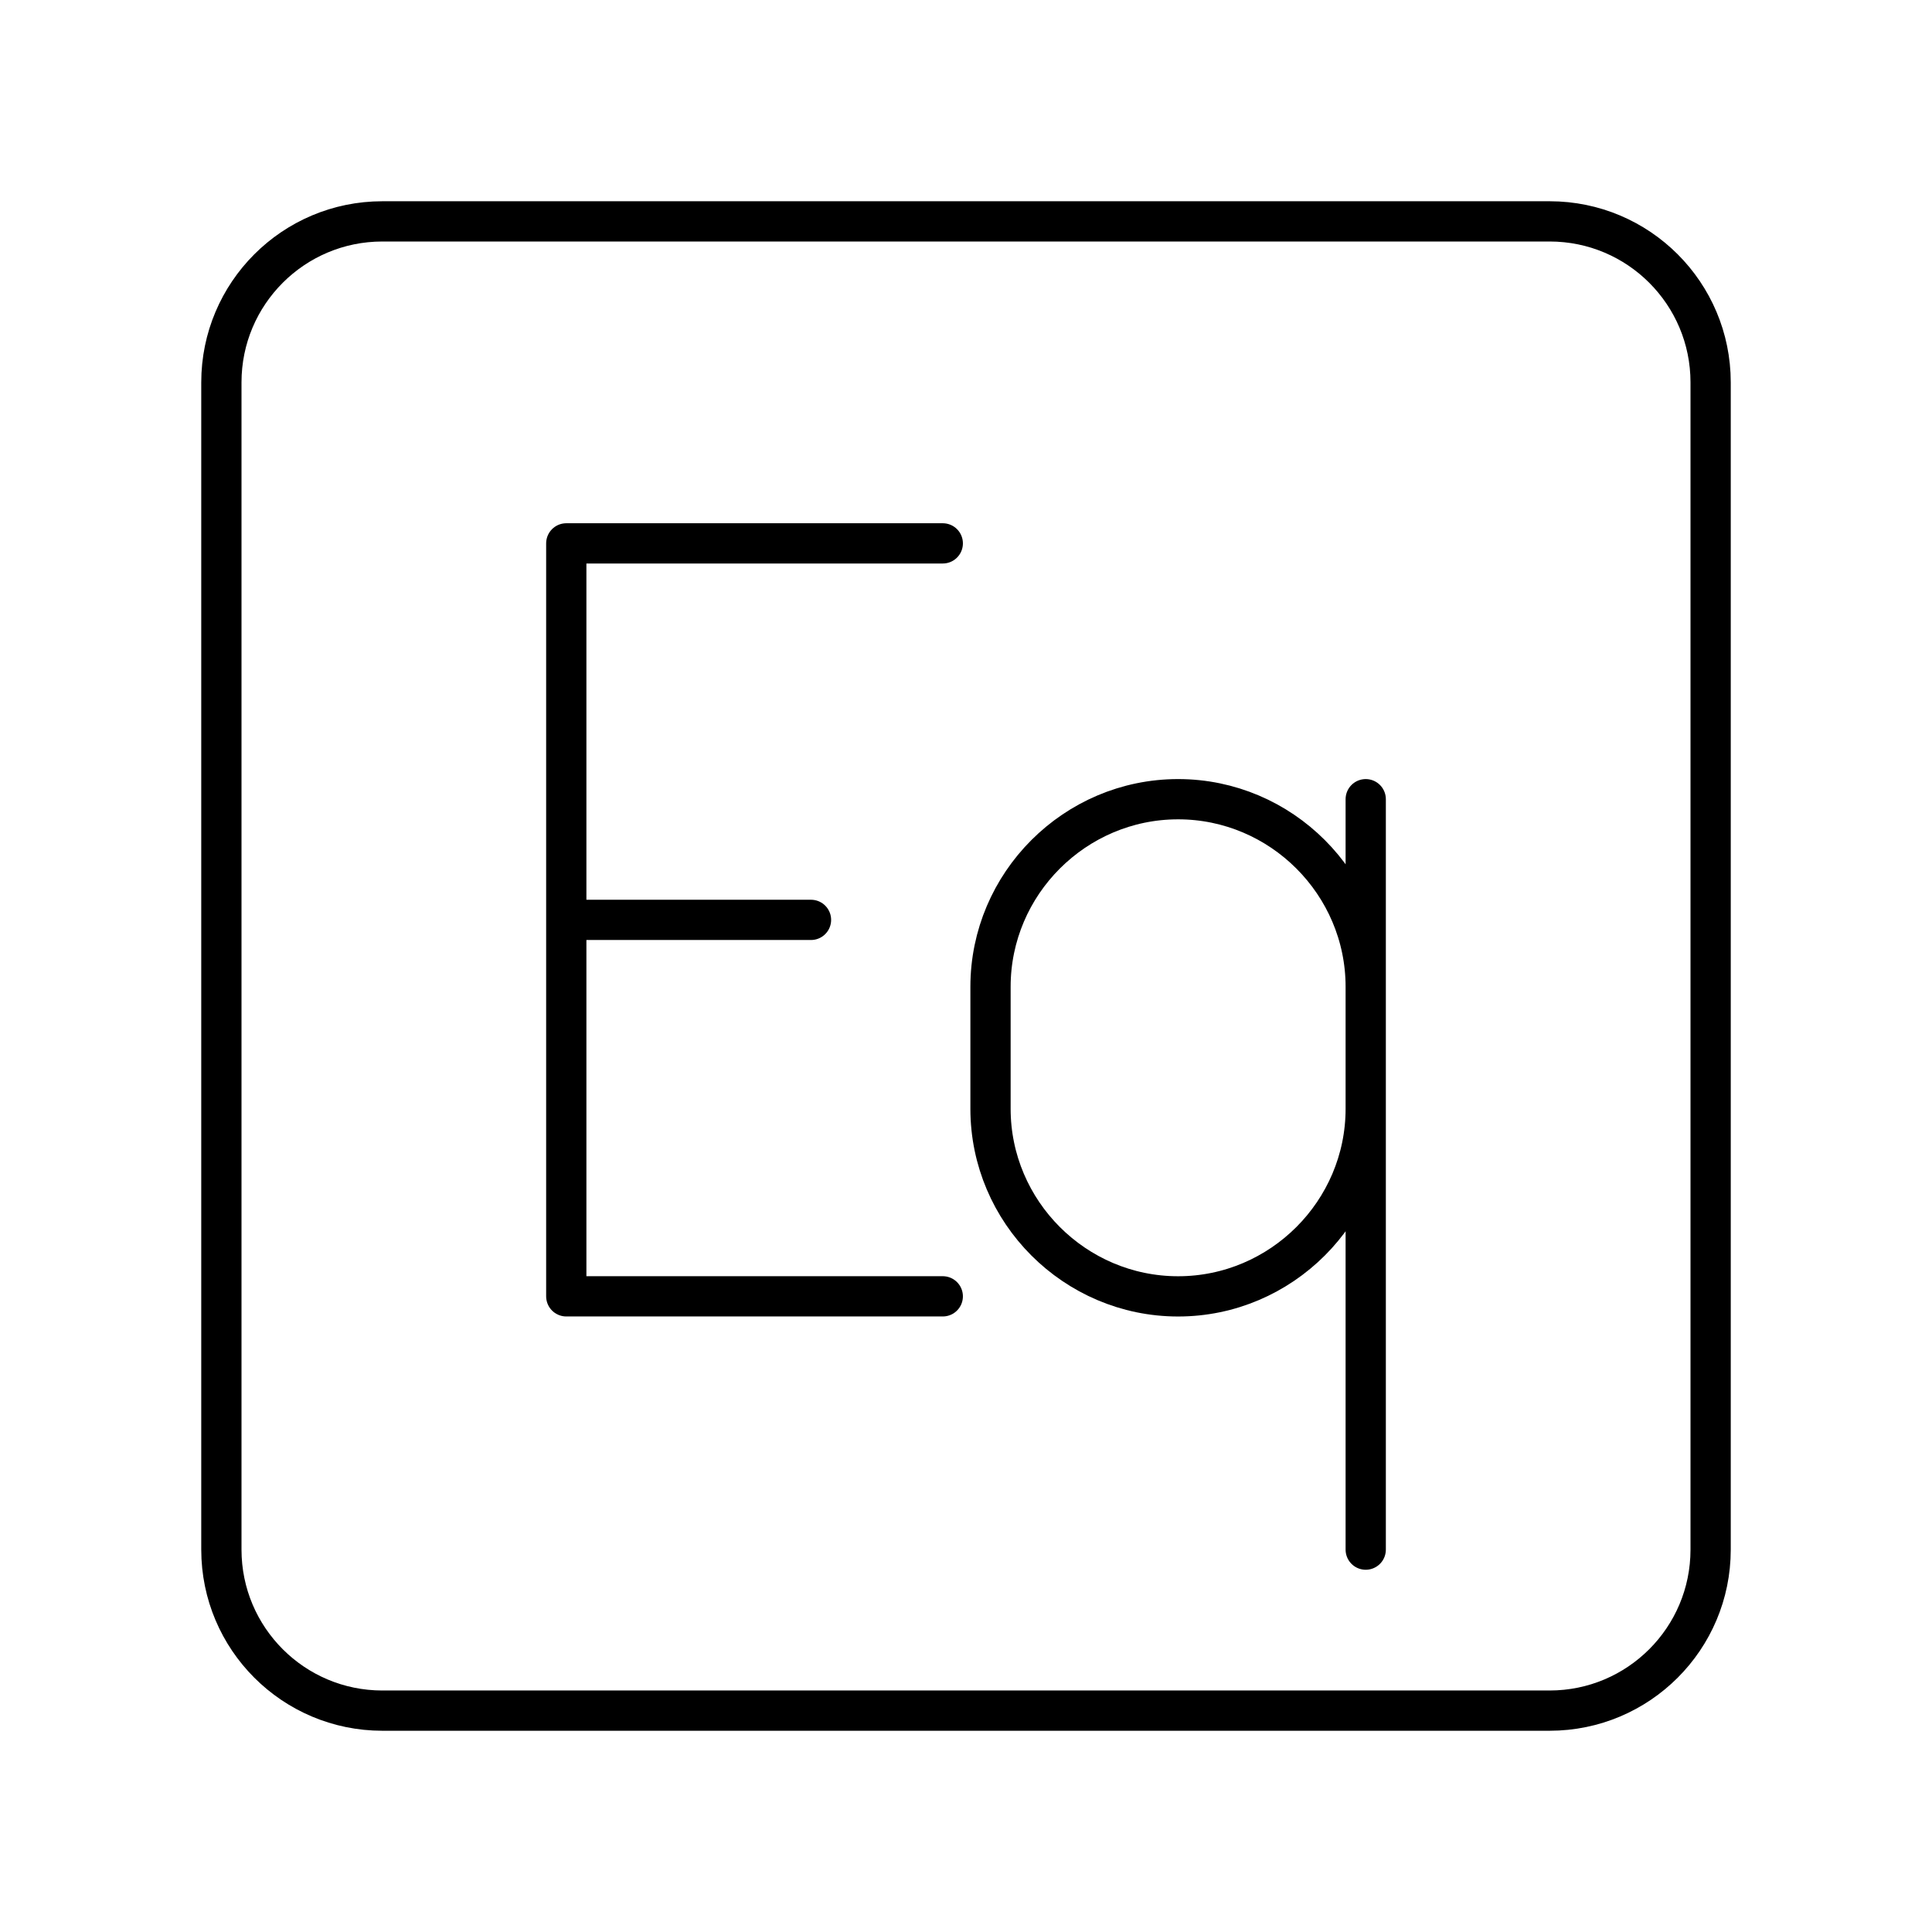 <?xml version="1.0" encoding="UTF-8"?><svg id="a" xmlns="http://www.w3.org/2000/svg" viewBox="0 0 48 48"><defs><style>.d{fill:none;stroke:#000;stroke-linecap:round;stroke-linejoin:round;}</style></defs><path class="d" d="M14.069,32.207h9.354M14.069,13.5h9.354M14.069,22.854h6.08M14.069,13.5v18.707"/><path class="d" d="M33.931,27.547c0,2.564-2.098,4.661-4.661,4.661h0c-2.564,0-4.661-2.098-4.661-4.661v-3.03c0-2.564,2.098-4.661,4.661-4.661h0c2.564,0,4.661,2.098,4.661,4.661M33.931,19.856v18.644"/><g id="b"><path id="c" class="d" d="M9.5,5.5h29c2.209,0,4,1.791,4,4v29c0,2.209-1.791,4-4,4H9.5c-2.209,0-4-1.791-4-4V9.5c0-2.209,1.791-4,4-4Z"/></g></svg>